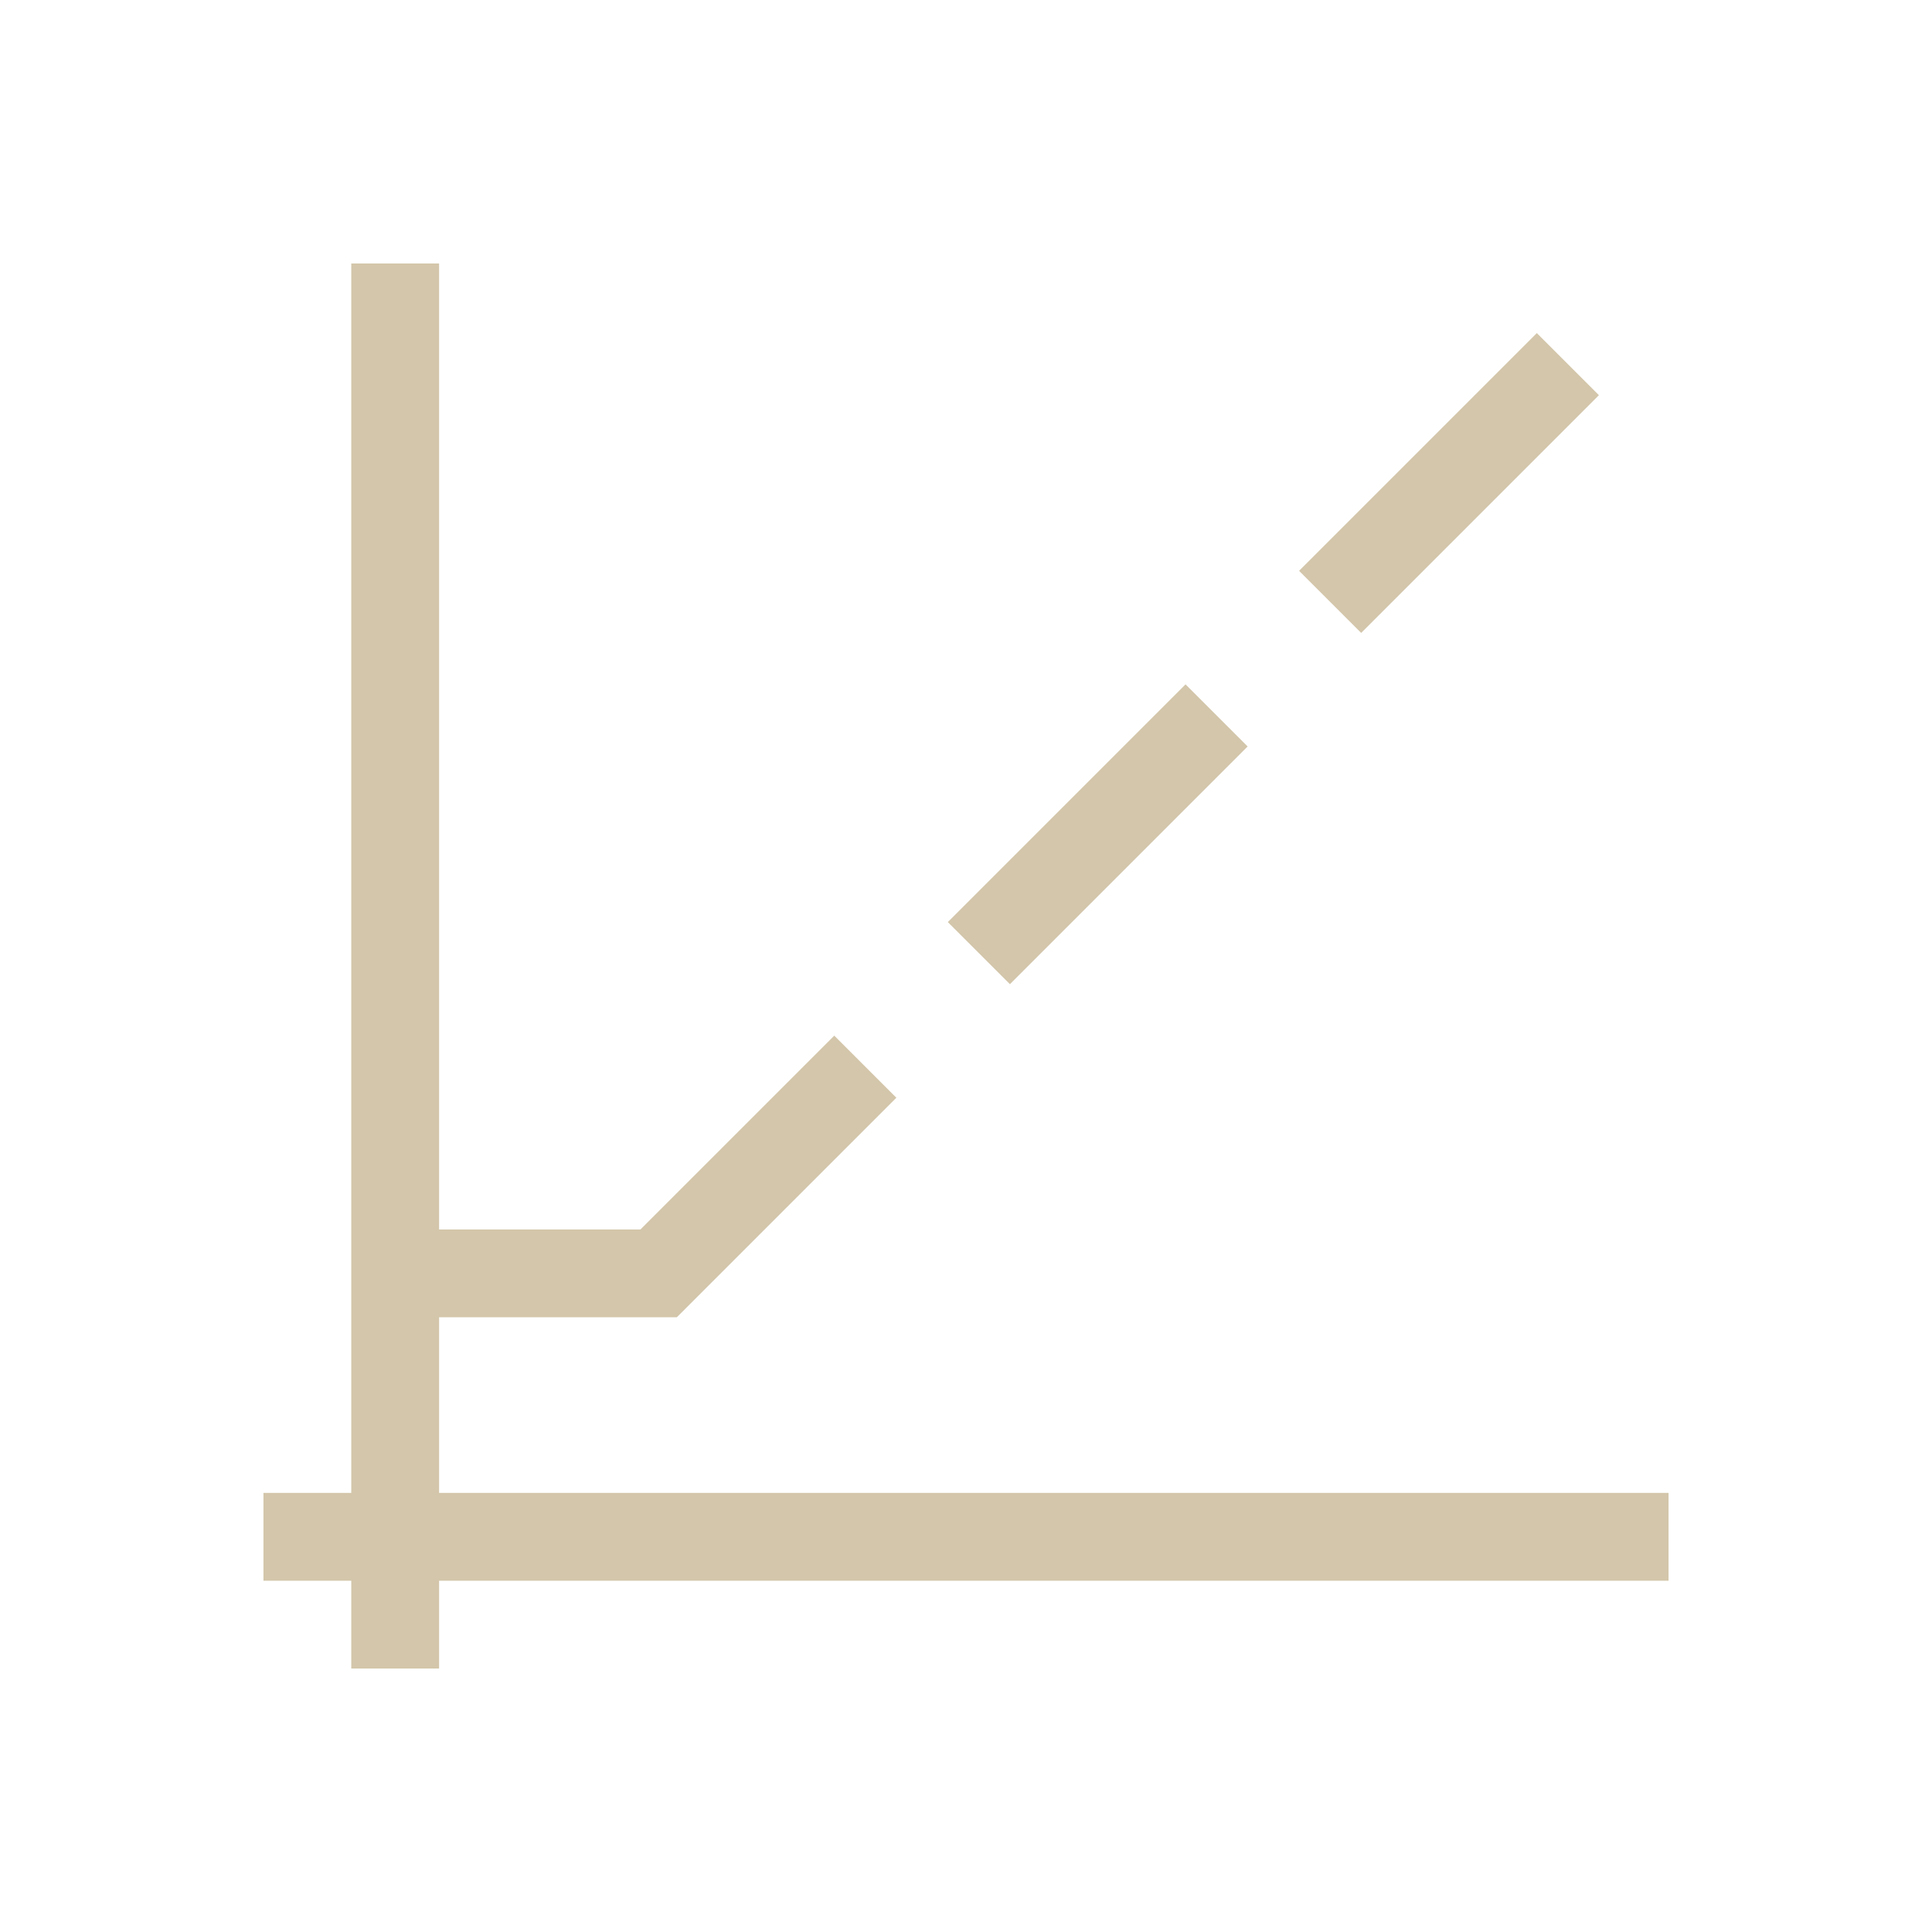 <svg version="1.1" viewBox="0 0 22 22" xmlns="http://www.w3.org/2000/svg">
    <defs>
        <style id="current-color-scheme" type="text/css">.ColorScheme-Text {
        color:#D3C6AA;
      }
      .ColorScheme-Highlight {
        color:#3daee9;
      }</style>
    </defs>
    <path class="ColorScheme-Text" d="m4 3v14h-1v1h1v1h1v-1h14v-1h-14v-2h2.707l2.5-2.5-0.707-0.707-2.207 2.207h-2.293v-11h-1zm13.5 0.793-2.707 2.707 0.707 0.707 2.707-2.707-0.707-0.707zm-4 4-2.707 2.707 0.707 0.707 2.707-2.707-0.707-0.707z" fill="currentColor"/>
</svg>
